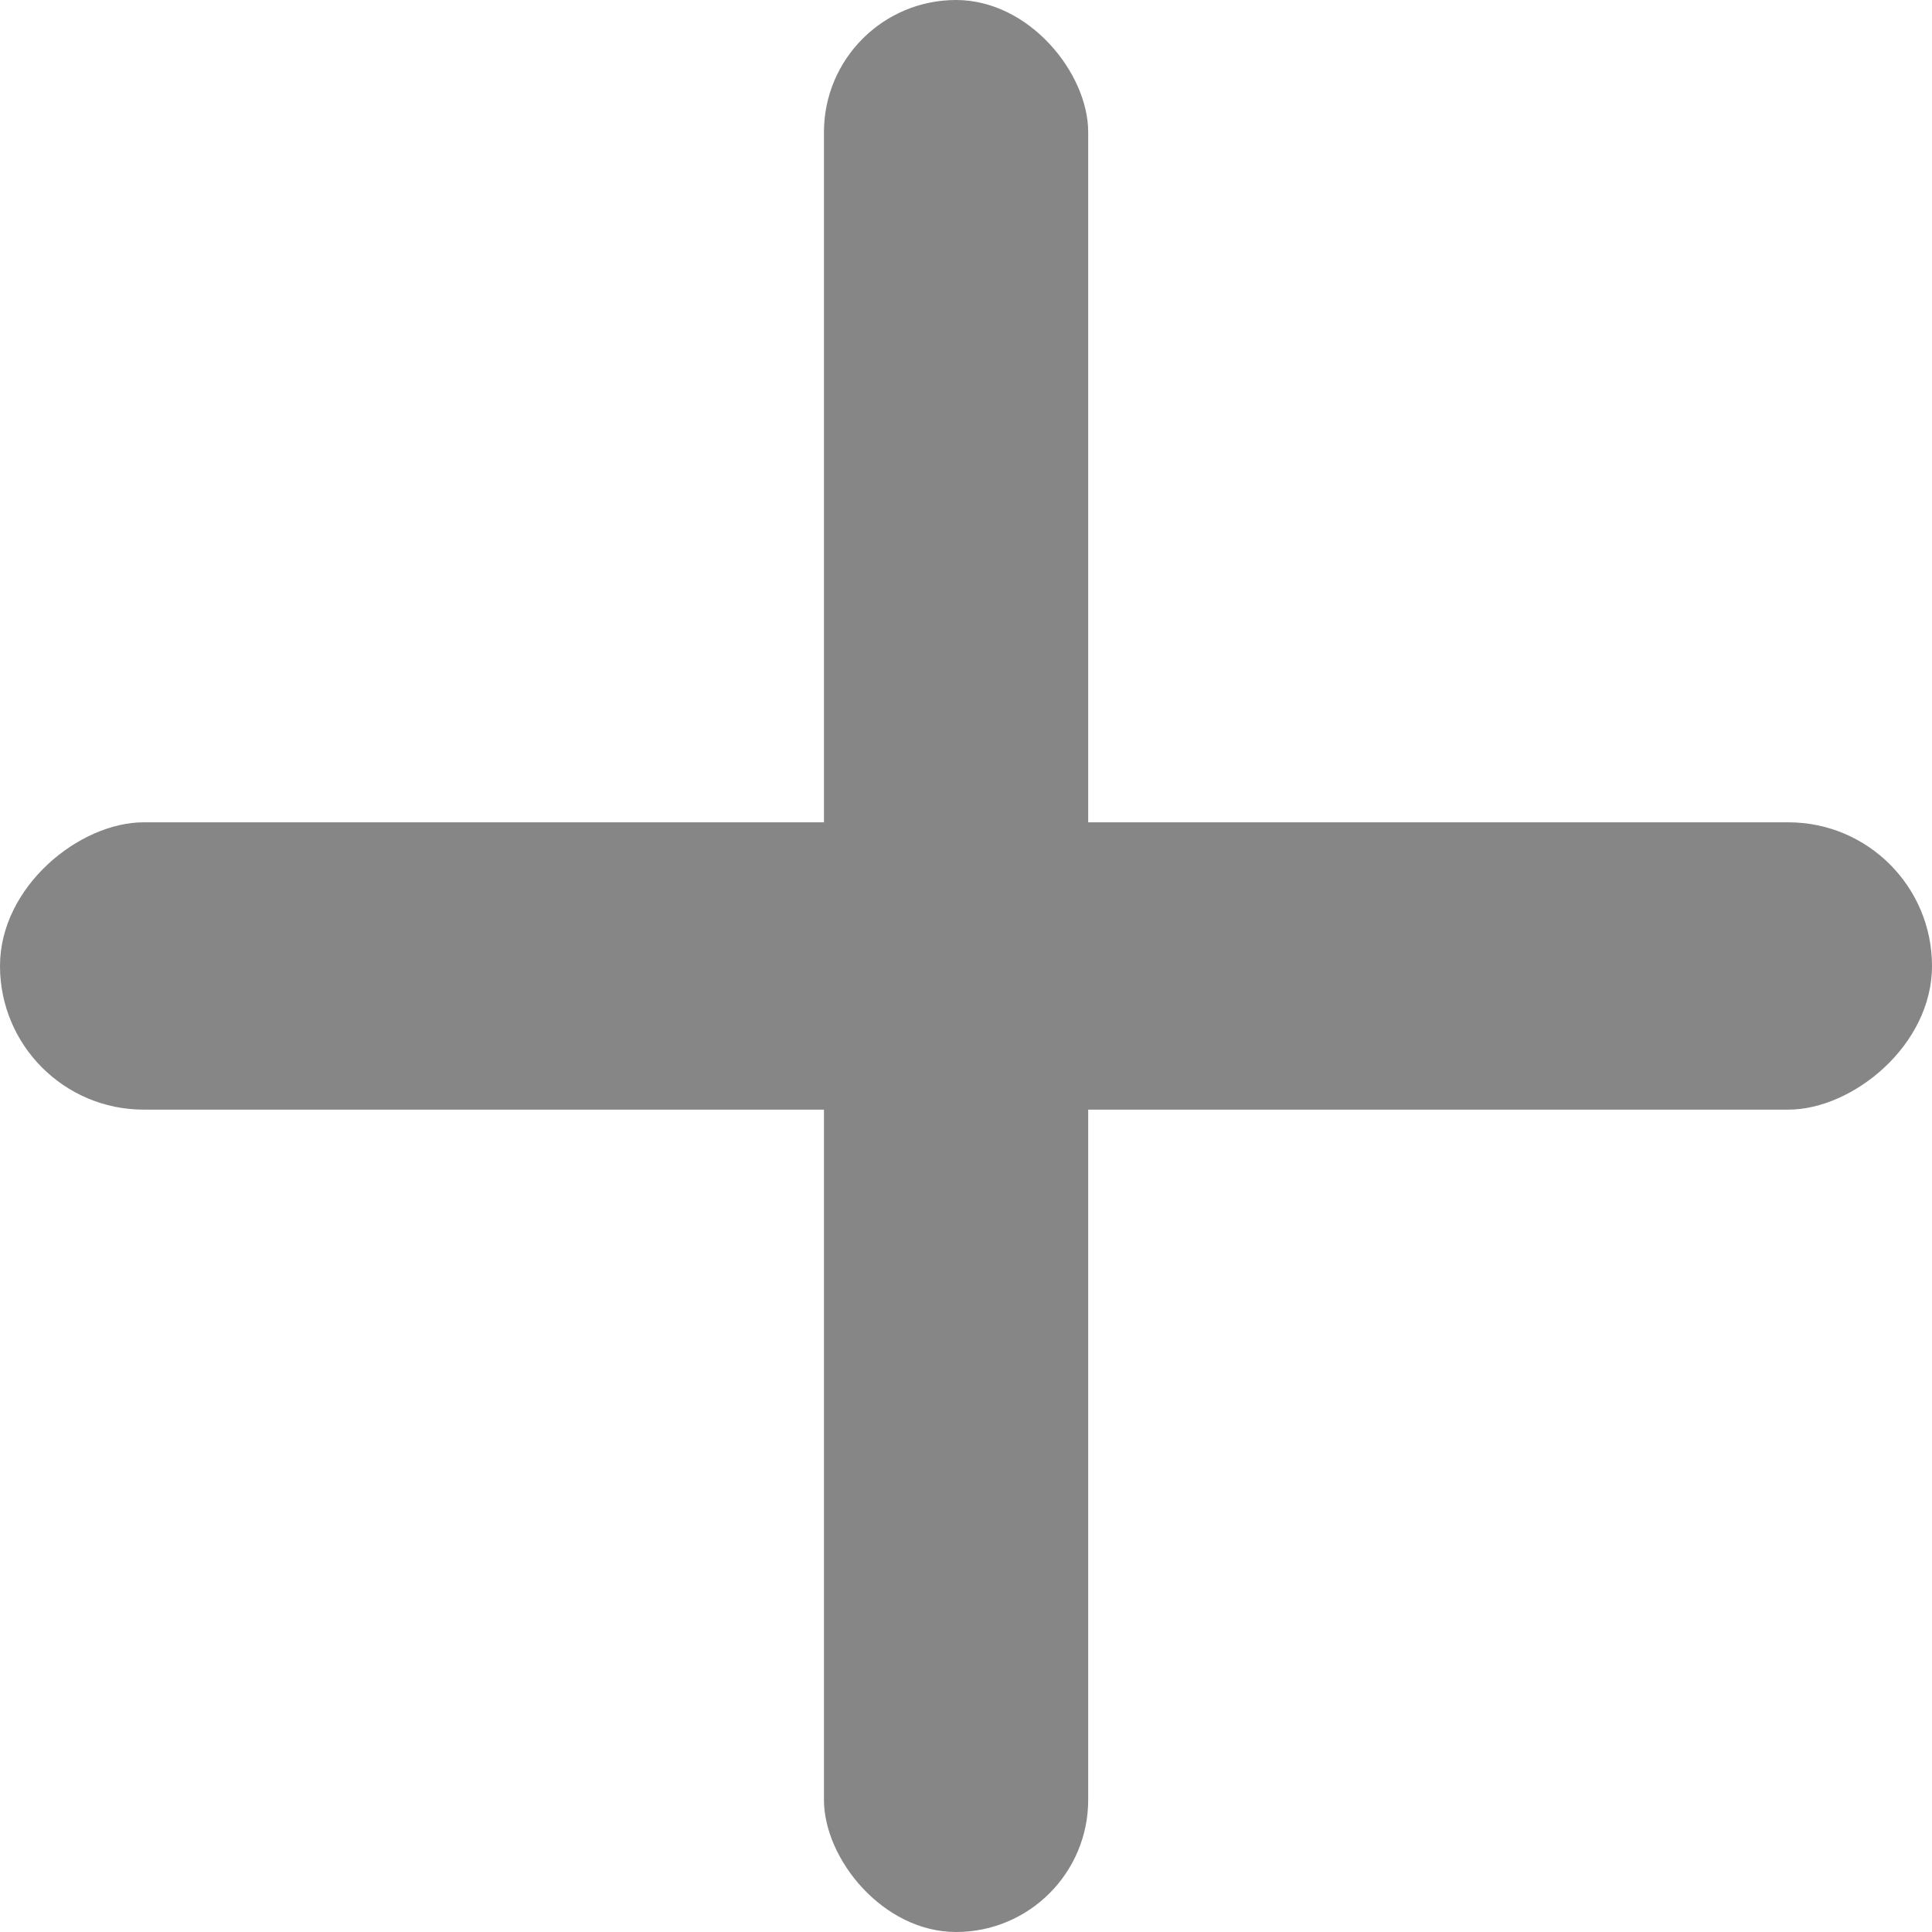 <svg width="73" height="73" viewBox="0 0 73 73" fill="none" xmlns="http://www.w3.org/2000/svg">
<rect x="31.133" width="9.984" height="73" rx="4.992" fill="#868686"/>
<rect y="41.927" width="10.856" height="73" rx="5.428" transform="rotate(-90 0 41.927)" fill="#868686"/>
</svg>
